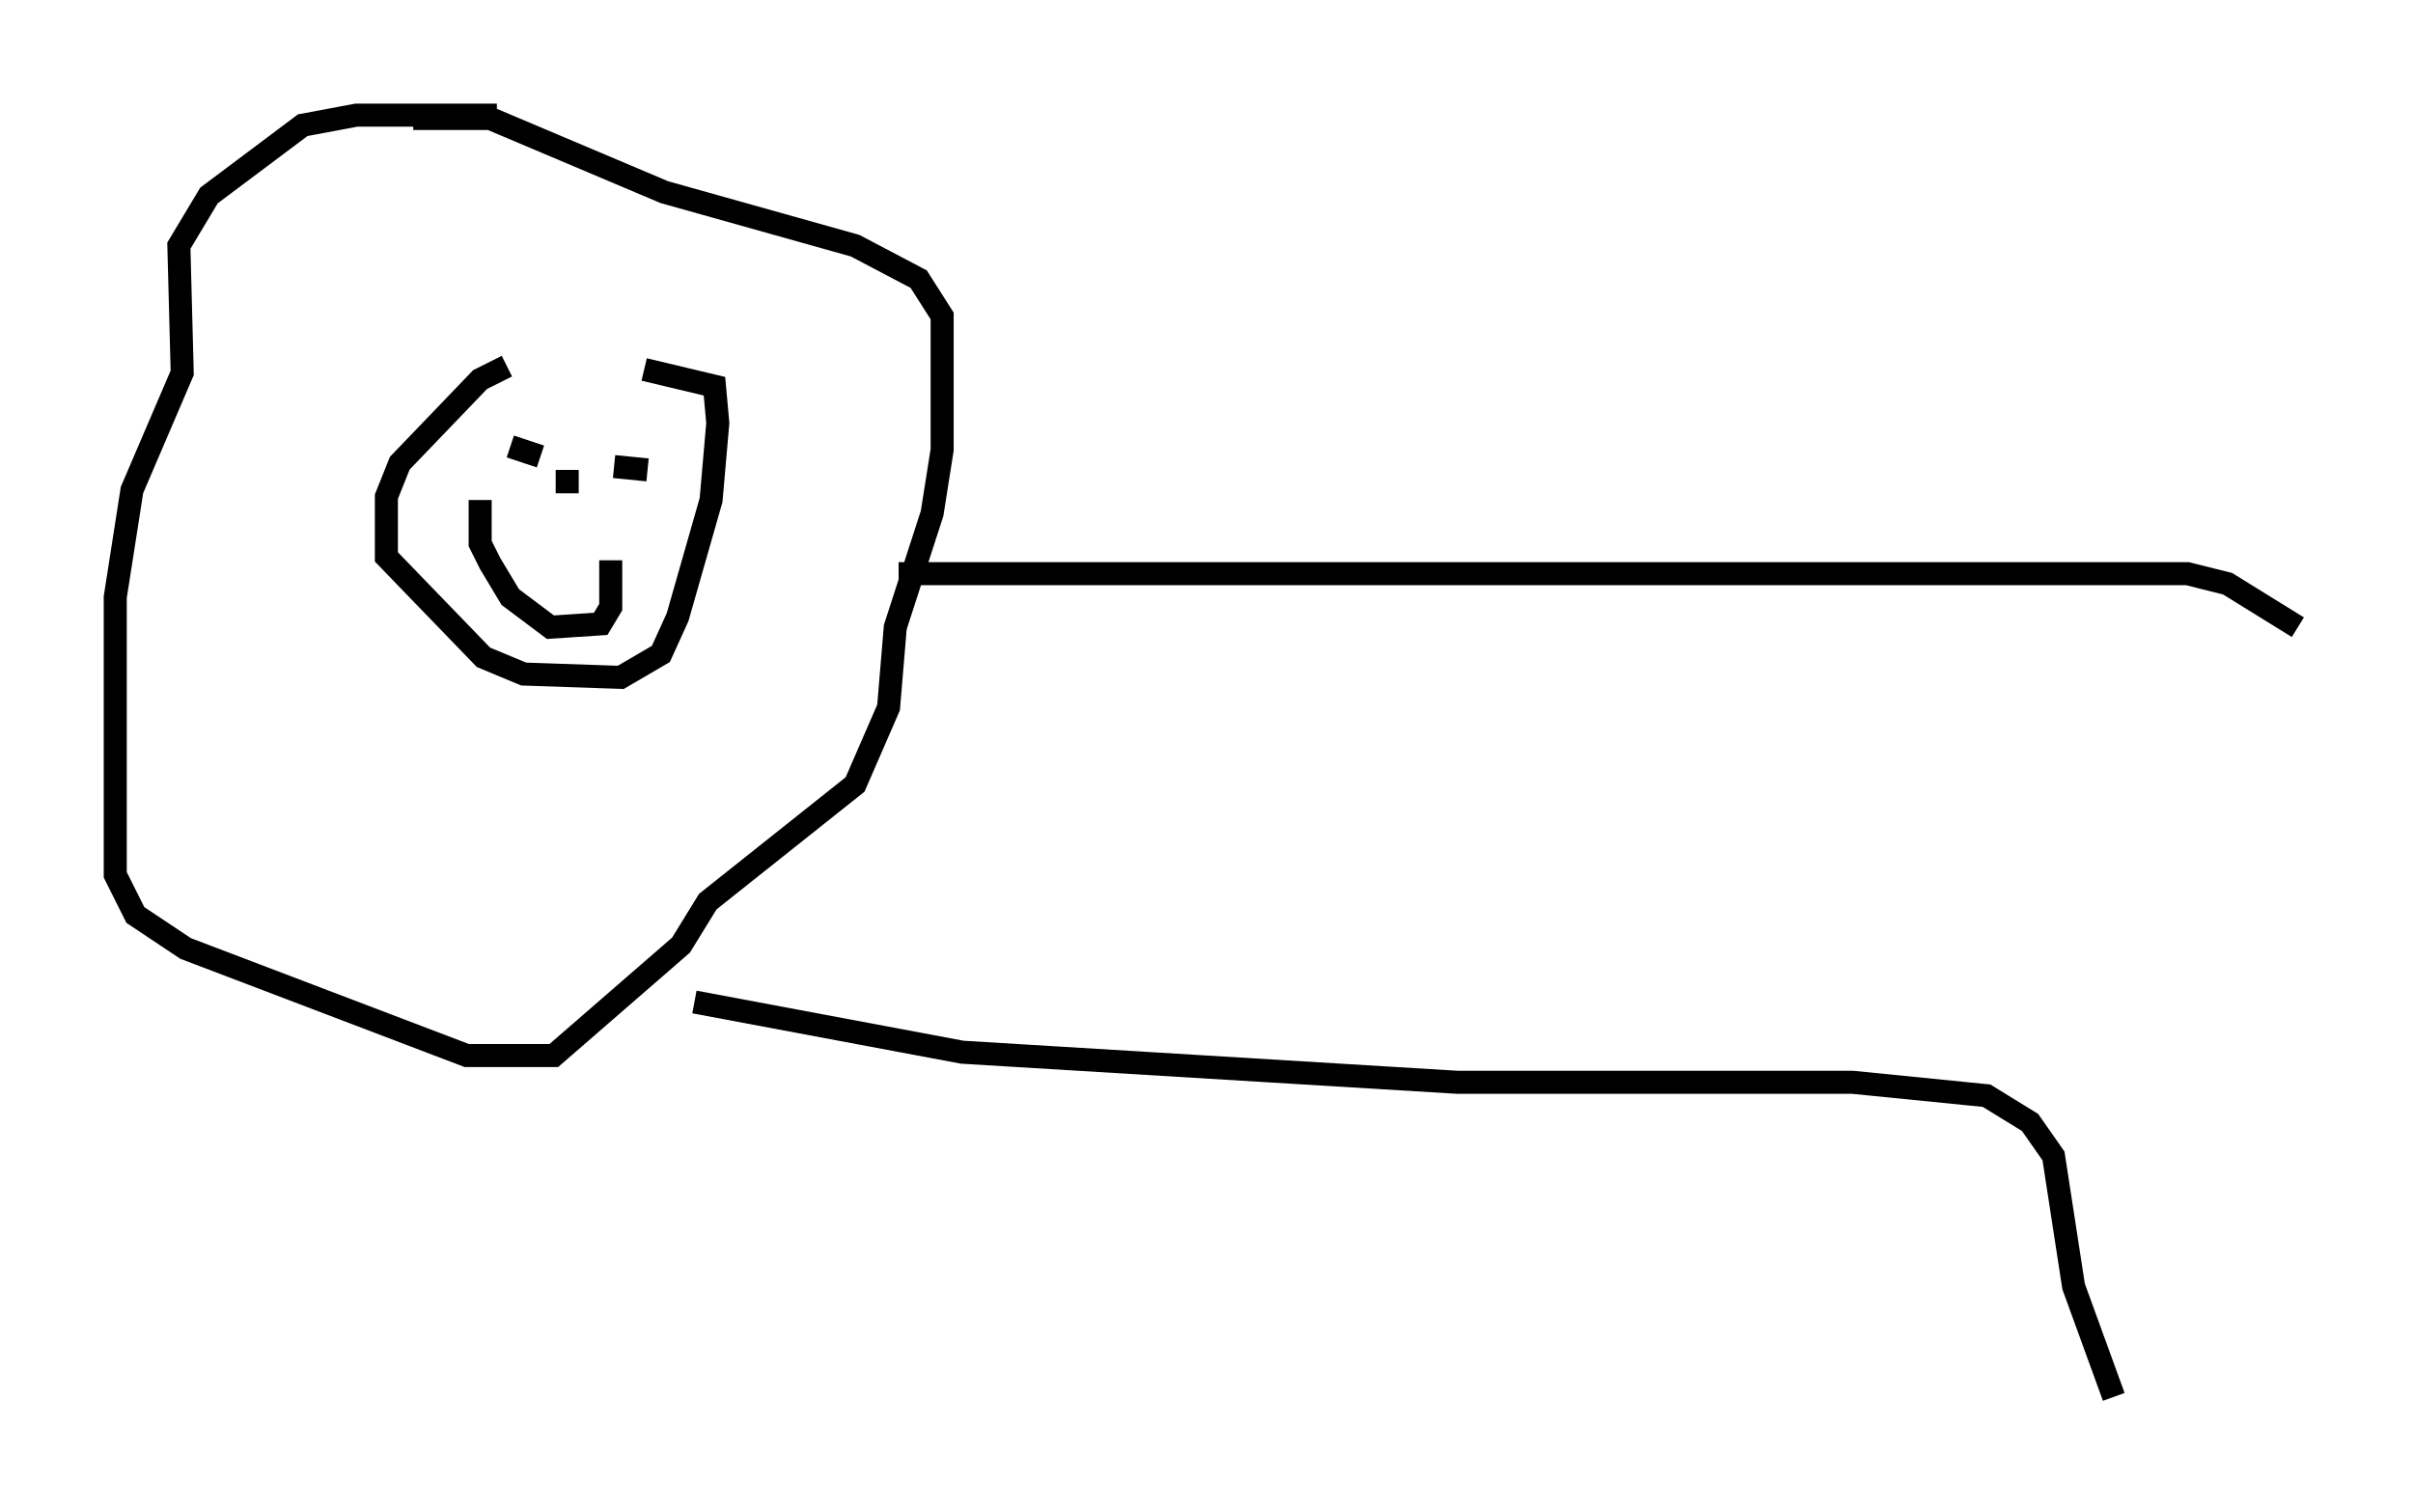 <?xml version="1.0" encoding="utf-8" ?>
<svg baseProfile="full" height="65.631" version="1.1" width="104.704" xmlns="http://www.w3.org/2000/svg" xmlns:ev="http://www.w3.org/2001/xml-events" xmlns:xlink="http://www.w3.org/1999/xlink"><defs /><rect fill="white" height="65.631" width="104.704" x="0" y="0" /><path d="M26.788, 16.184 m-4.793, -0.291 l-1.162, 0.581 -3.486, 3.631 l-0.581, 1.453 0.0, 2.615 l4.212, 4.358 1.743, 0.726 l4.212, 0.145 1.743, -1.017 l0.726, -1.598 1.453, -5.084 l0.291, -3.341 -0.145, -1.598 l-3.05, -0.726 m-6.391, -11.039 l-6.101, 0.0 -2.324, 0.436 l-4.067, 3.05 -1.307, 2.179 l0.145, 5.52 -2.179, 5.084 l-0.726, 4.648 0.0, 12.056 l0.872, 1.743 2.179, 1.453 l12.201, 4.648 3.777, 0.0 l5.52, -4.793 1.162, -1.888 l6.391, -5.084 1.453, -3.341 l0.291, -3.486 1.598, -4.939 l0.436, -2.76 0.0, -5.81 l-1.017, -1.598 -2.76, -1.453 l-8.279, -2.324 -7.553, -3.196 l-3.341, 0.0 m4.212, 14.235 l1.307, 0.436 m4.648, 0.581 l-1.453, -0.145 m-2.034, 0.145 l0.0, 1.017 m-3.777, 0.291 l0.0, 1.888 0.436, 0.872 l0.872, 1.453 1.743, 1.307 l2.179, -0.145 0.436, -0.726 l0.0, -2.034 m12.492, 0.581 l55.922, 0.0 1.743, 0.436 l3.05, 1.888 m-69.575, 16.268 l11.62, 2.179 21.497, 1.307 l17.14, 0.0 5.81, 0.581 l1.888, 1.162 1.017, 1.453 l0.872, 5.665 1.743, 4.793 " fill="none" stroke="black" stroke-width="1" /></svg>